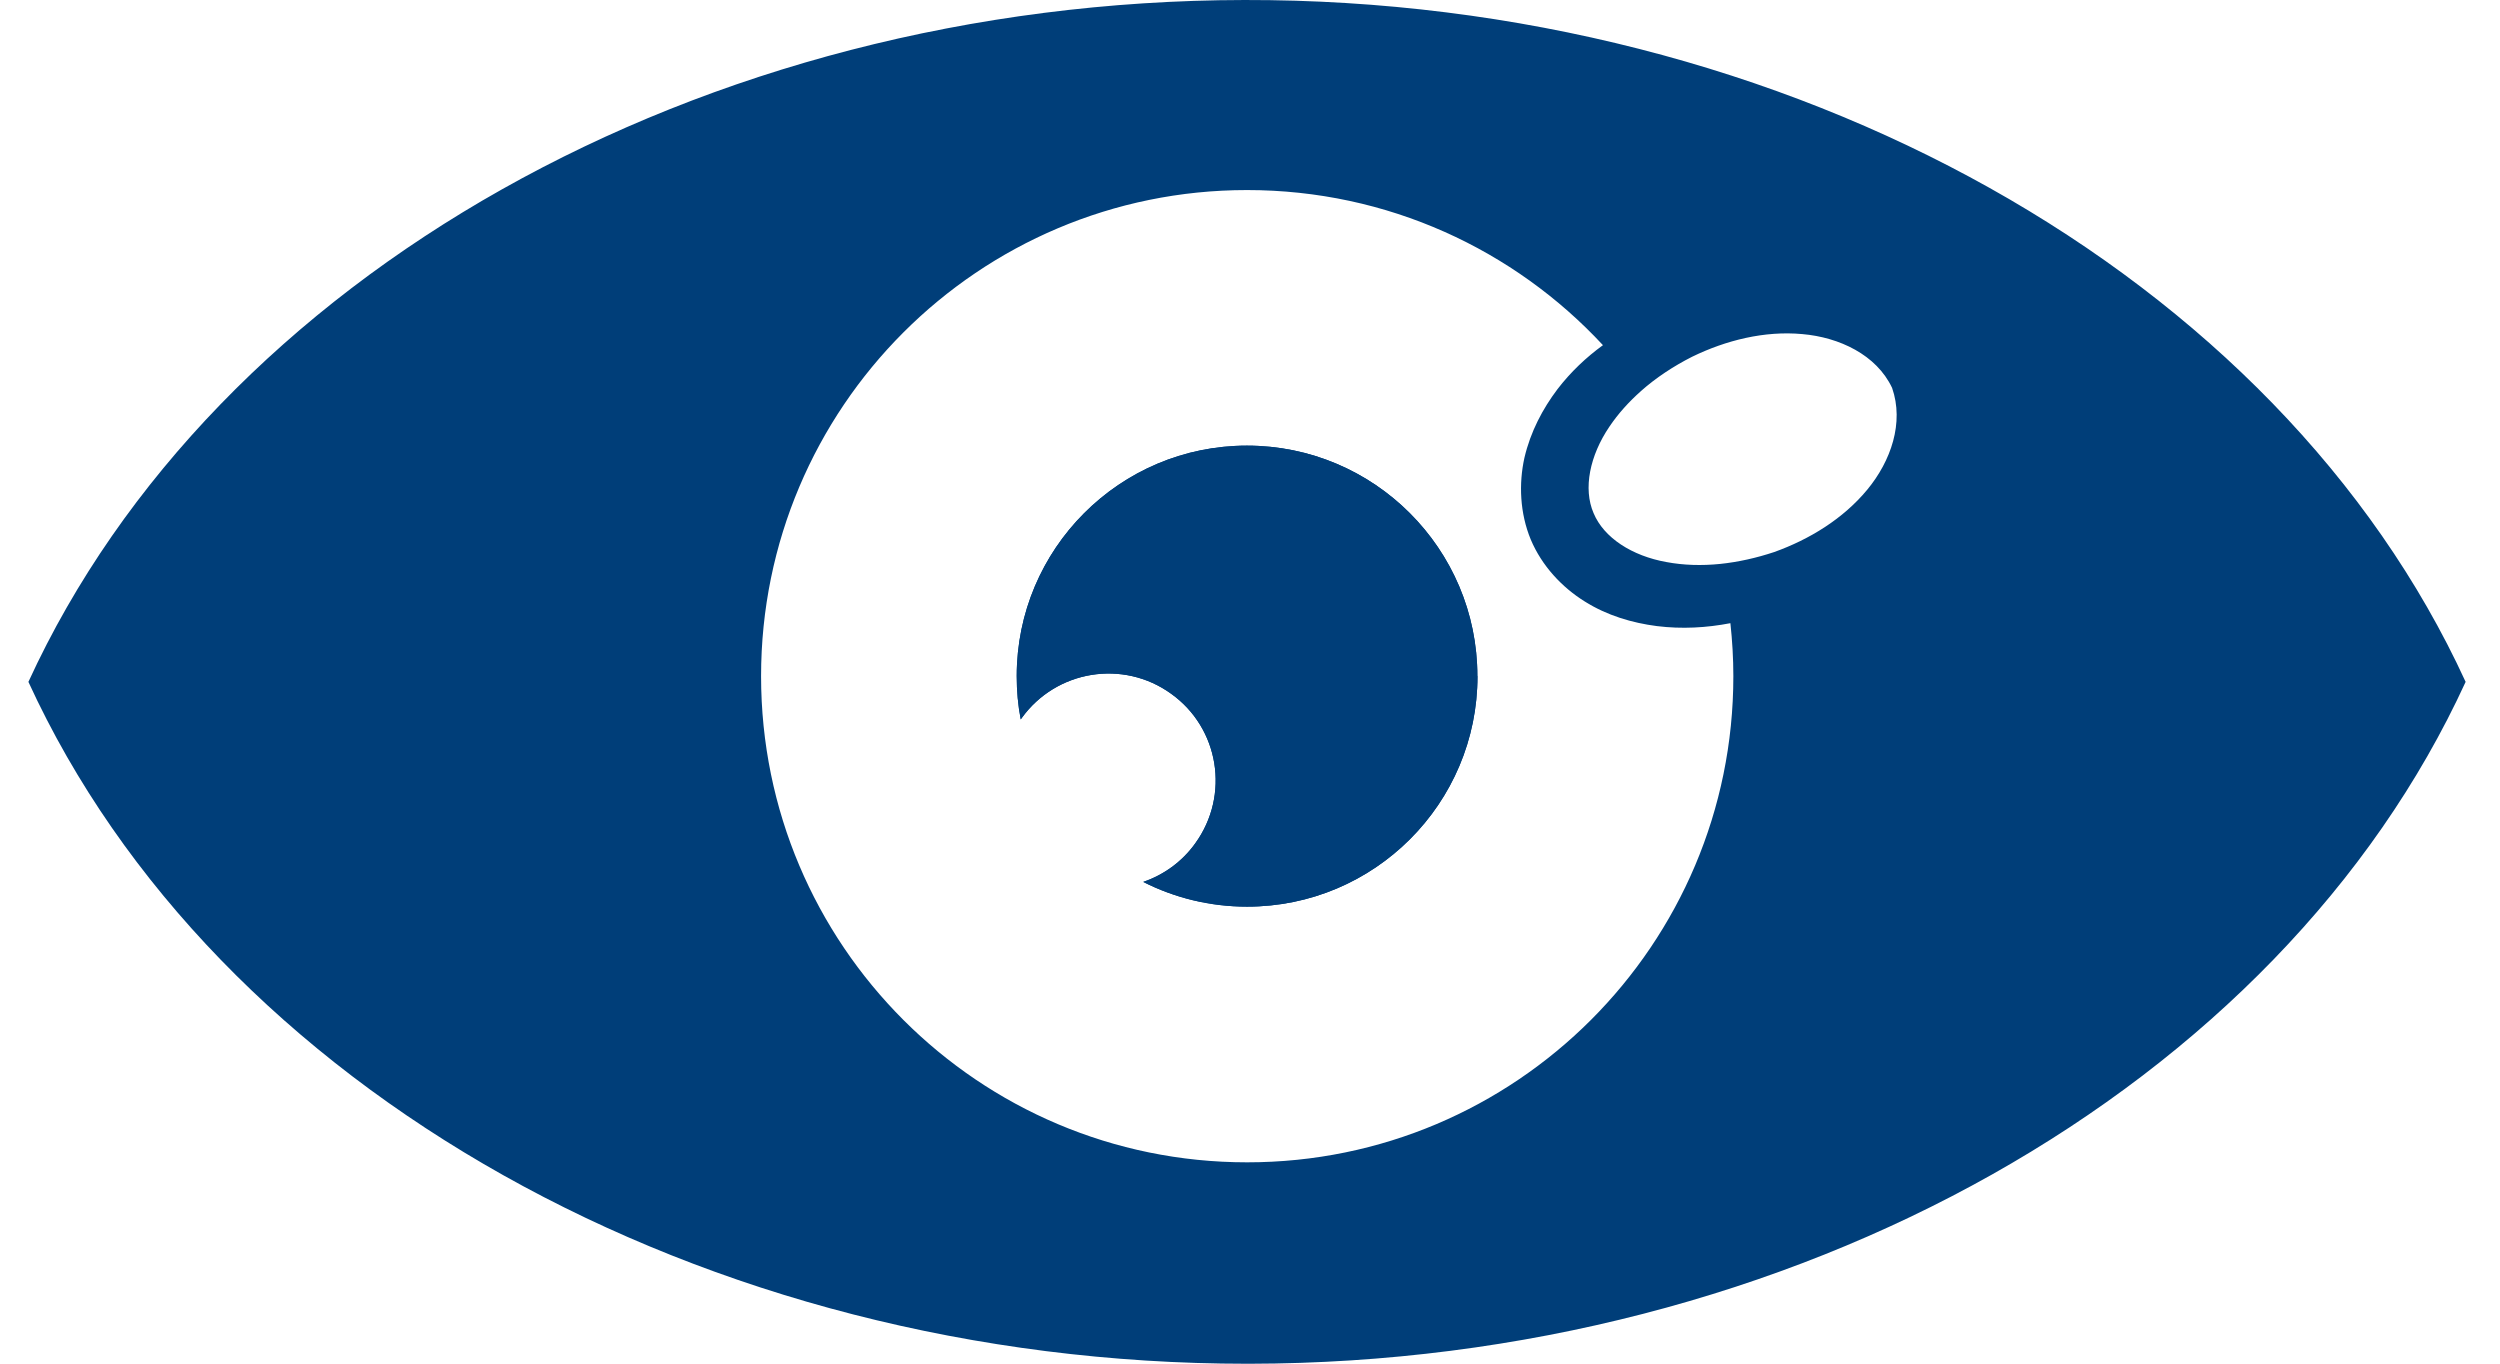 <svg width="44" height="24" viewBox="0 0 44 24" fill="none" xmlns="http://www.w3.org/2000/svg">
<g id="IllustartorAsset 1Macular-hole 1" clip-path="url(#clip0_12845_499)">
<g id="&#208;&#161;&#208;&#187;&#208;&#190;&#208;&#185; 1">
<g id="Group">
<path id="Vector" d="M26.004 11.901C26.004 14.142 24.189 15.957 21.948 15.957C21.291 15.957 20.669 15.8 20.121 15.522C20.477 15.399 20.802 15.171 21.038 14.841C21.648 13.995 21.459 12.815 20.612 12.21C19.769 11.601 18.589 11.793 17.981 12.639C17.975 12.648 17.969 12.654 17.965 12.662C17.917 12.417 17.894 12.16 17.894 11.899C17.894 9.661 19.708 7.843 21.946 7.843C24.185 7.843 26.002 9.661 26.002 11.899L26.004 11.901Z" fill="#003E79"/>
<path id="Vector_2" d="M21.902 3.76795e-05C12.323 0.016 3.776 4.866 0.5 12.001C3.785 19.159 12.362 24.002 21.948 24.002H21.993C31.573 23.986 40.119 19.139 43.395 12.001C40.103 4.833 31.505 -0.016 21.902 3.76795e-05ZM28.878 6.885C29.145 6.648 29.455 6.444 29.781 6.279C30.378 5.988 31.057 5.819 31.72 5.88C32.37 5.936 33.025 6.243 33.301 6.827C33.514 7.44 33.281 8.114 32.864 8.618C32.44 9.131 31.846 9.494 31.226 9.716C30.913 9.82 30.593 9.892 30.275 9.925C29.952 9.958 29.63 9.949 29.328 9.892C28.725 9.784 28.228 9.466 28.047 9.031C27.86 8.6 27.981 8.017 28.325 7.51C28.478 7.282 28.667 7.073 28.88 6.884L28.878 6.885ZM21.948 20.457C17.223 20.457 13.395 16.626 13.395 11.901C13.395 7.176 17.223 3.345 21.948 3.345C24.422 3.345 26.652 4.395 28.212 6.075C27.918 6.288 27.645 6.546 27.412 6.849C27.151 7.195 26.938 7.596 26.83 8.056C26.729 8.512 26.749 9.031 26.941 9.495C27.137 9.961 27.493 10.338 27.89 10.585C28.289 10.836 28.73 10.963 29.159 11.019C29.6 11.074 30.035 11.049 30.455 10.968C30.488 11.274 30.507 11.585 30.507 11.901C30.507 16.626 26.676 20.457 21.951 20.457H21.948Z" fill="#003E79"/>
<path id="Vector_3" d="M26.004 11.901C26.004 14.142 24.189 15.957 21.948 15.957C21.291 15.957 20.669 15.8 20.121 15.522C20.477 15.399 20.802 15.171 21.038 14.841C21.648 13.995 21.459 12.815 20.612 12.21C19.769 11.601 18.589 11.793 17.981 12.639C17.975 12.648 17.969 12.654 17.965 12.662C17.917 12.417 17.894 12.16 17.894 11.899C17.894 9.661 19.708 7.843 21.946 7.843C24.185 7.843 26.002 9.661 26.002 11.899L26.004 11.901Z" fill="#003E79"/>
</g>
</g>
</g>
<defs>
<clipPath id="clip0_12845_499">
<rect width="42.894" height="24" fill="white" transform="translate(0.5)"/>
</clipPath>
</defs>
</svg>
